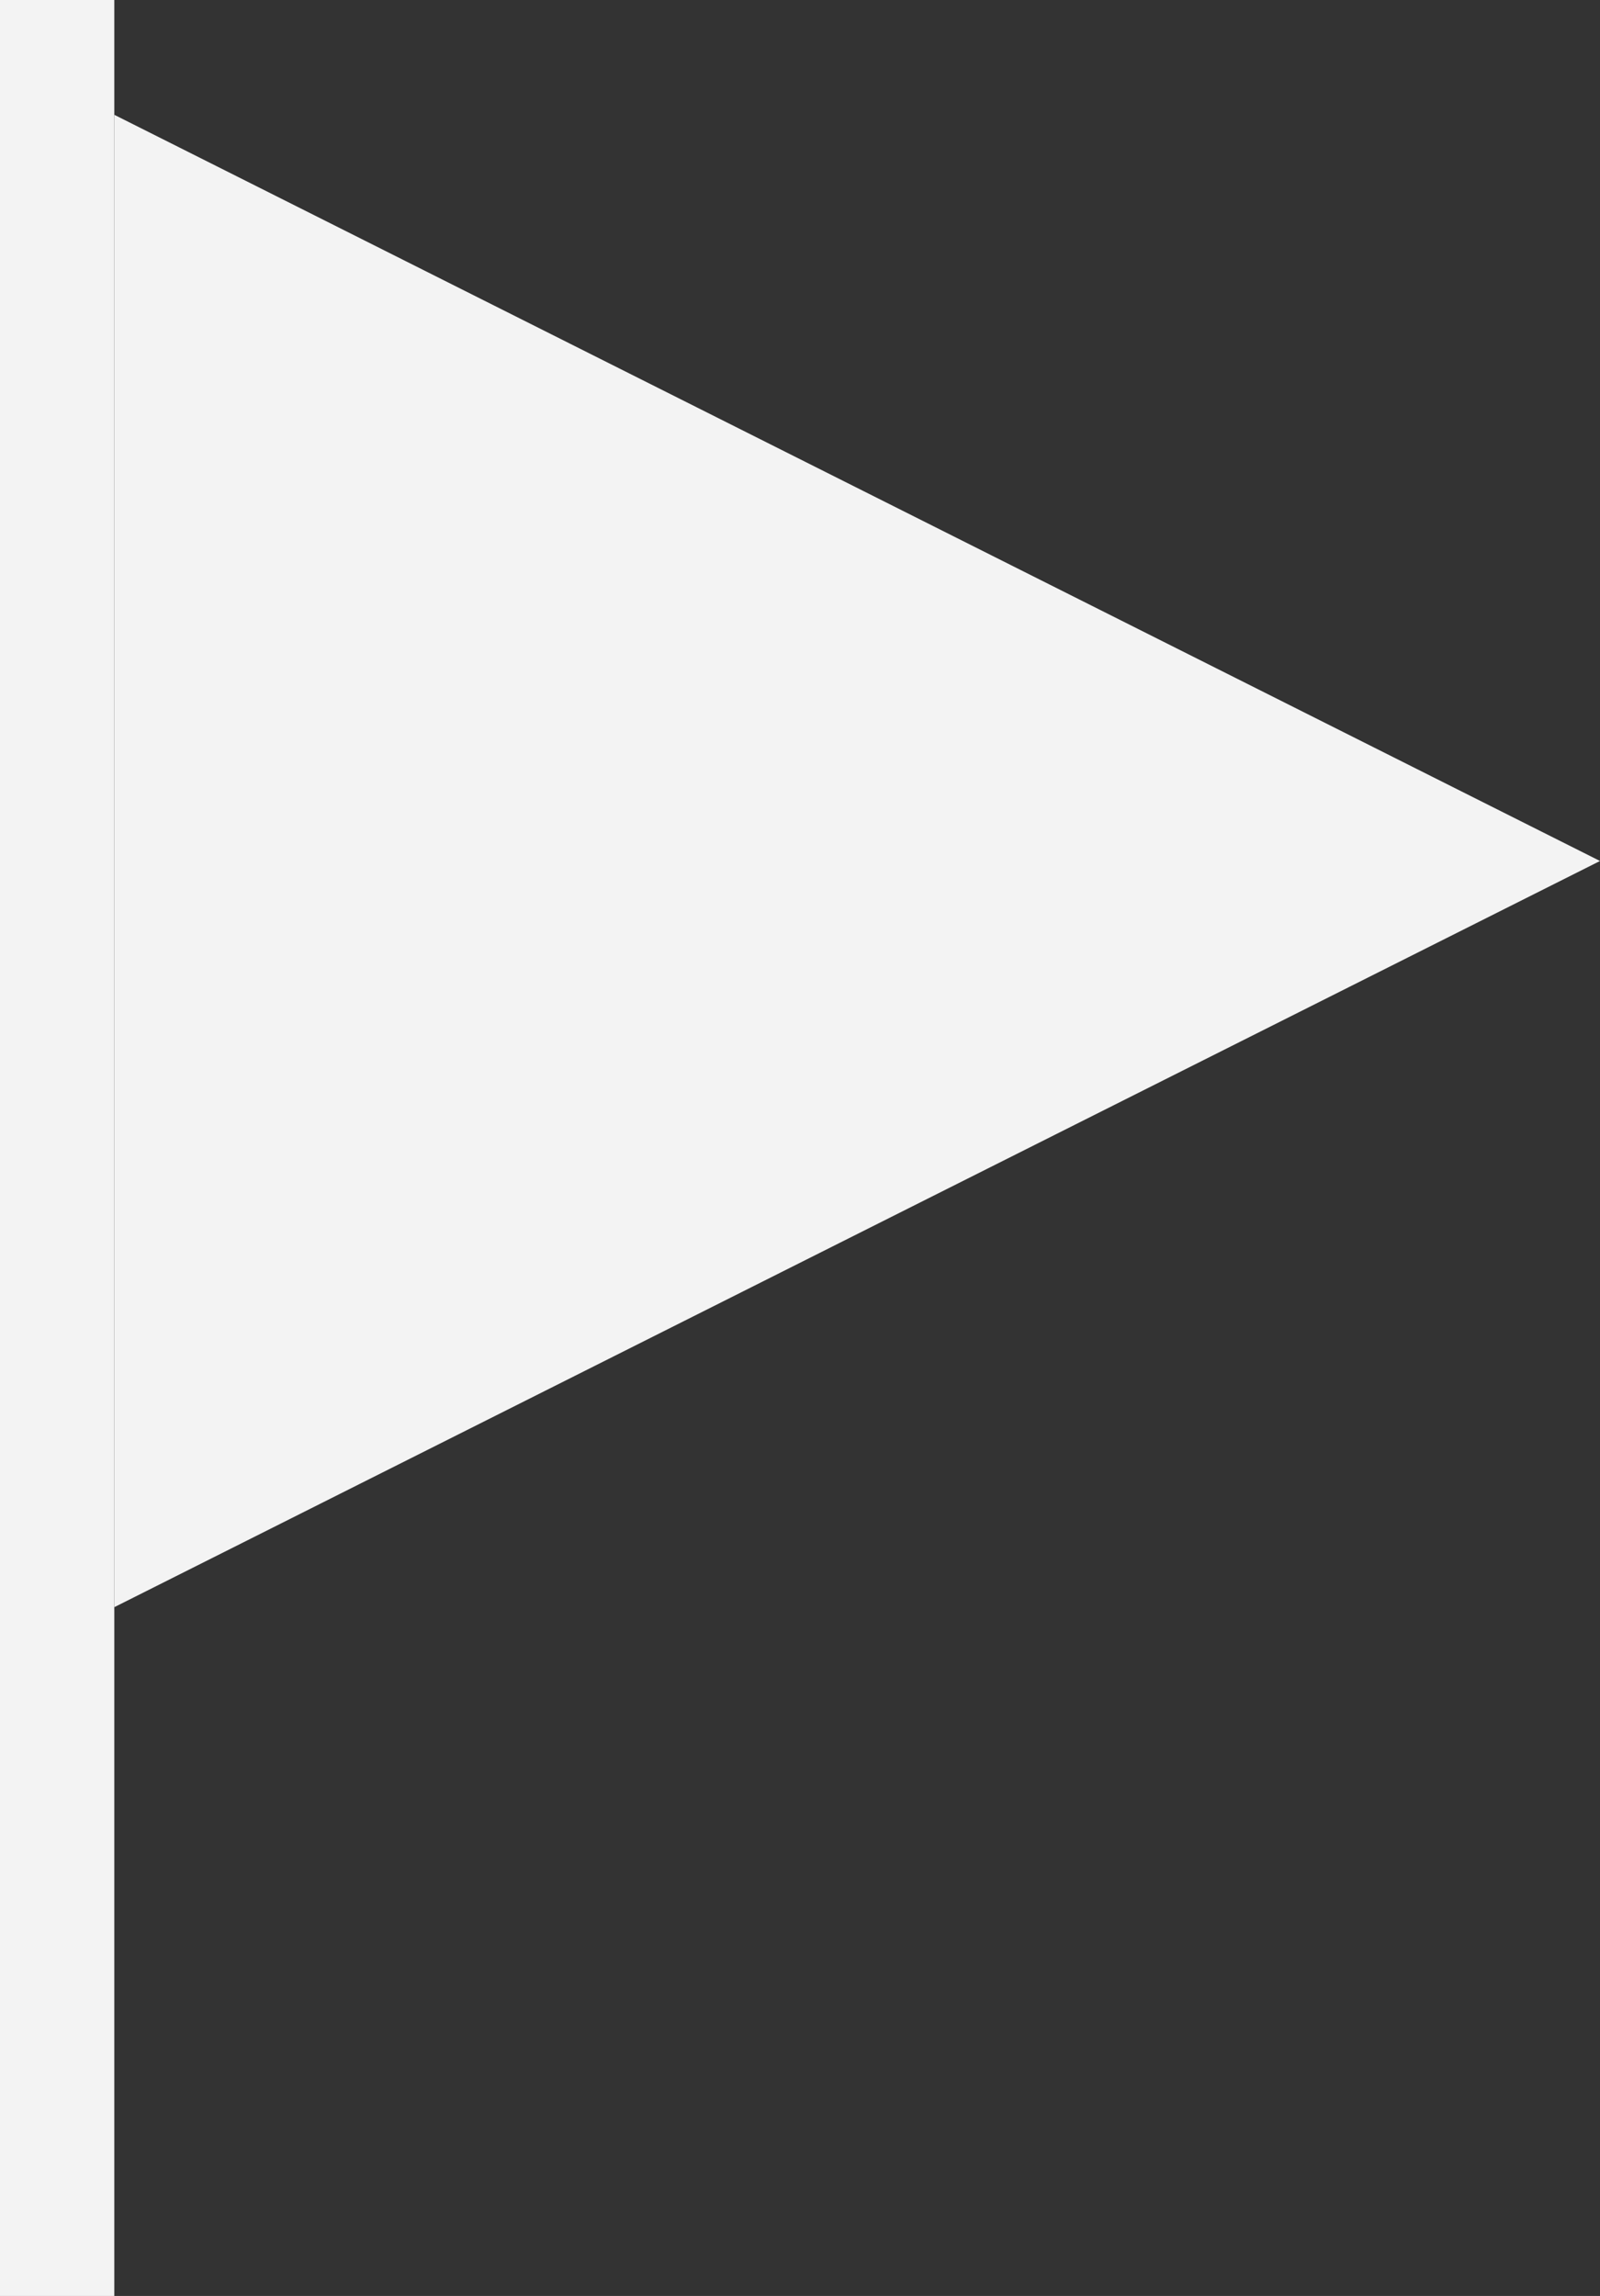 <svg width="23" height="33" viewBox="0 0 23 33" fill="none" xmlns="http://www.w3.org/2000/svg">
<rect x="0" y="0" width="23" height="33" fill="#333333" stroke="none"/>
<path d="M1.643 0H0V33H1.643V0Z" fill="#F3F3F3"/>
<path d="M1.643 1.65L23 12.375L1.643 23.1V1.65Z" fill="#F3F3F3"/>
</svg>
